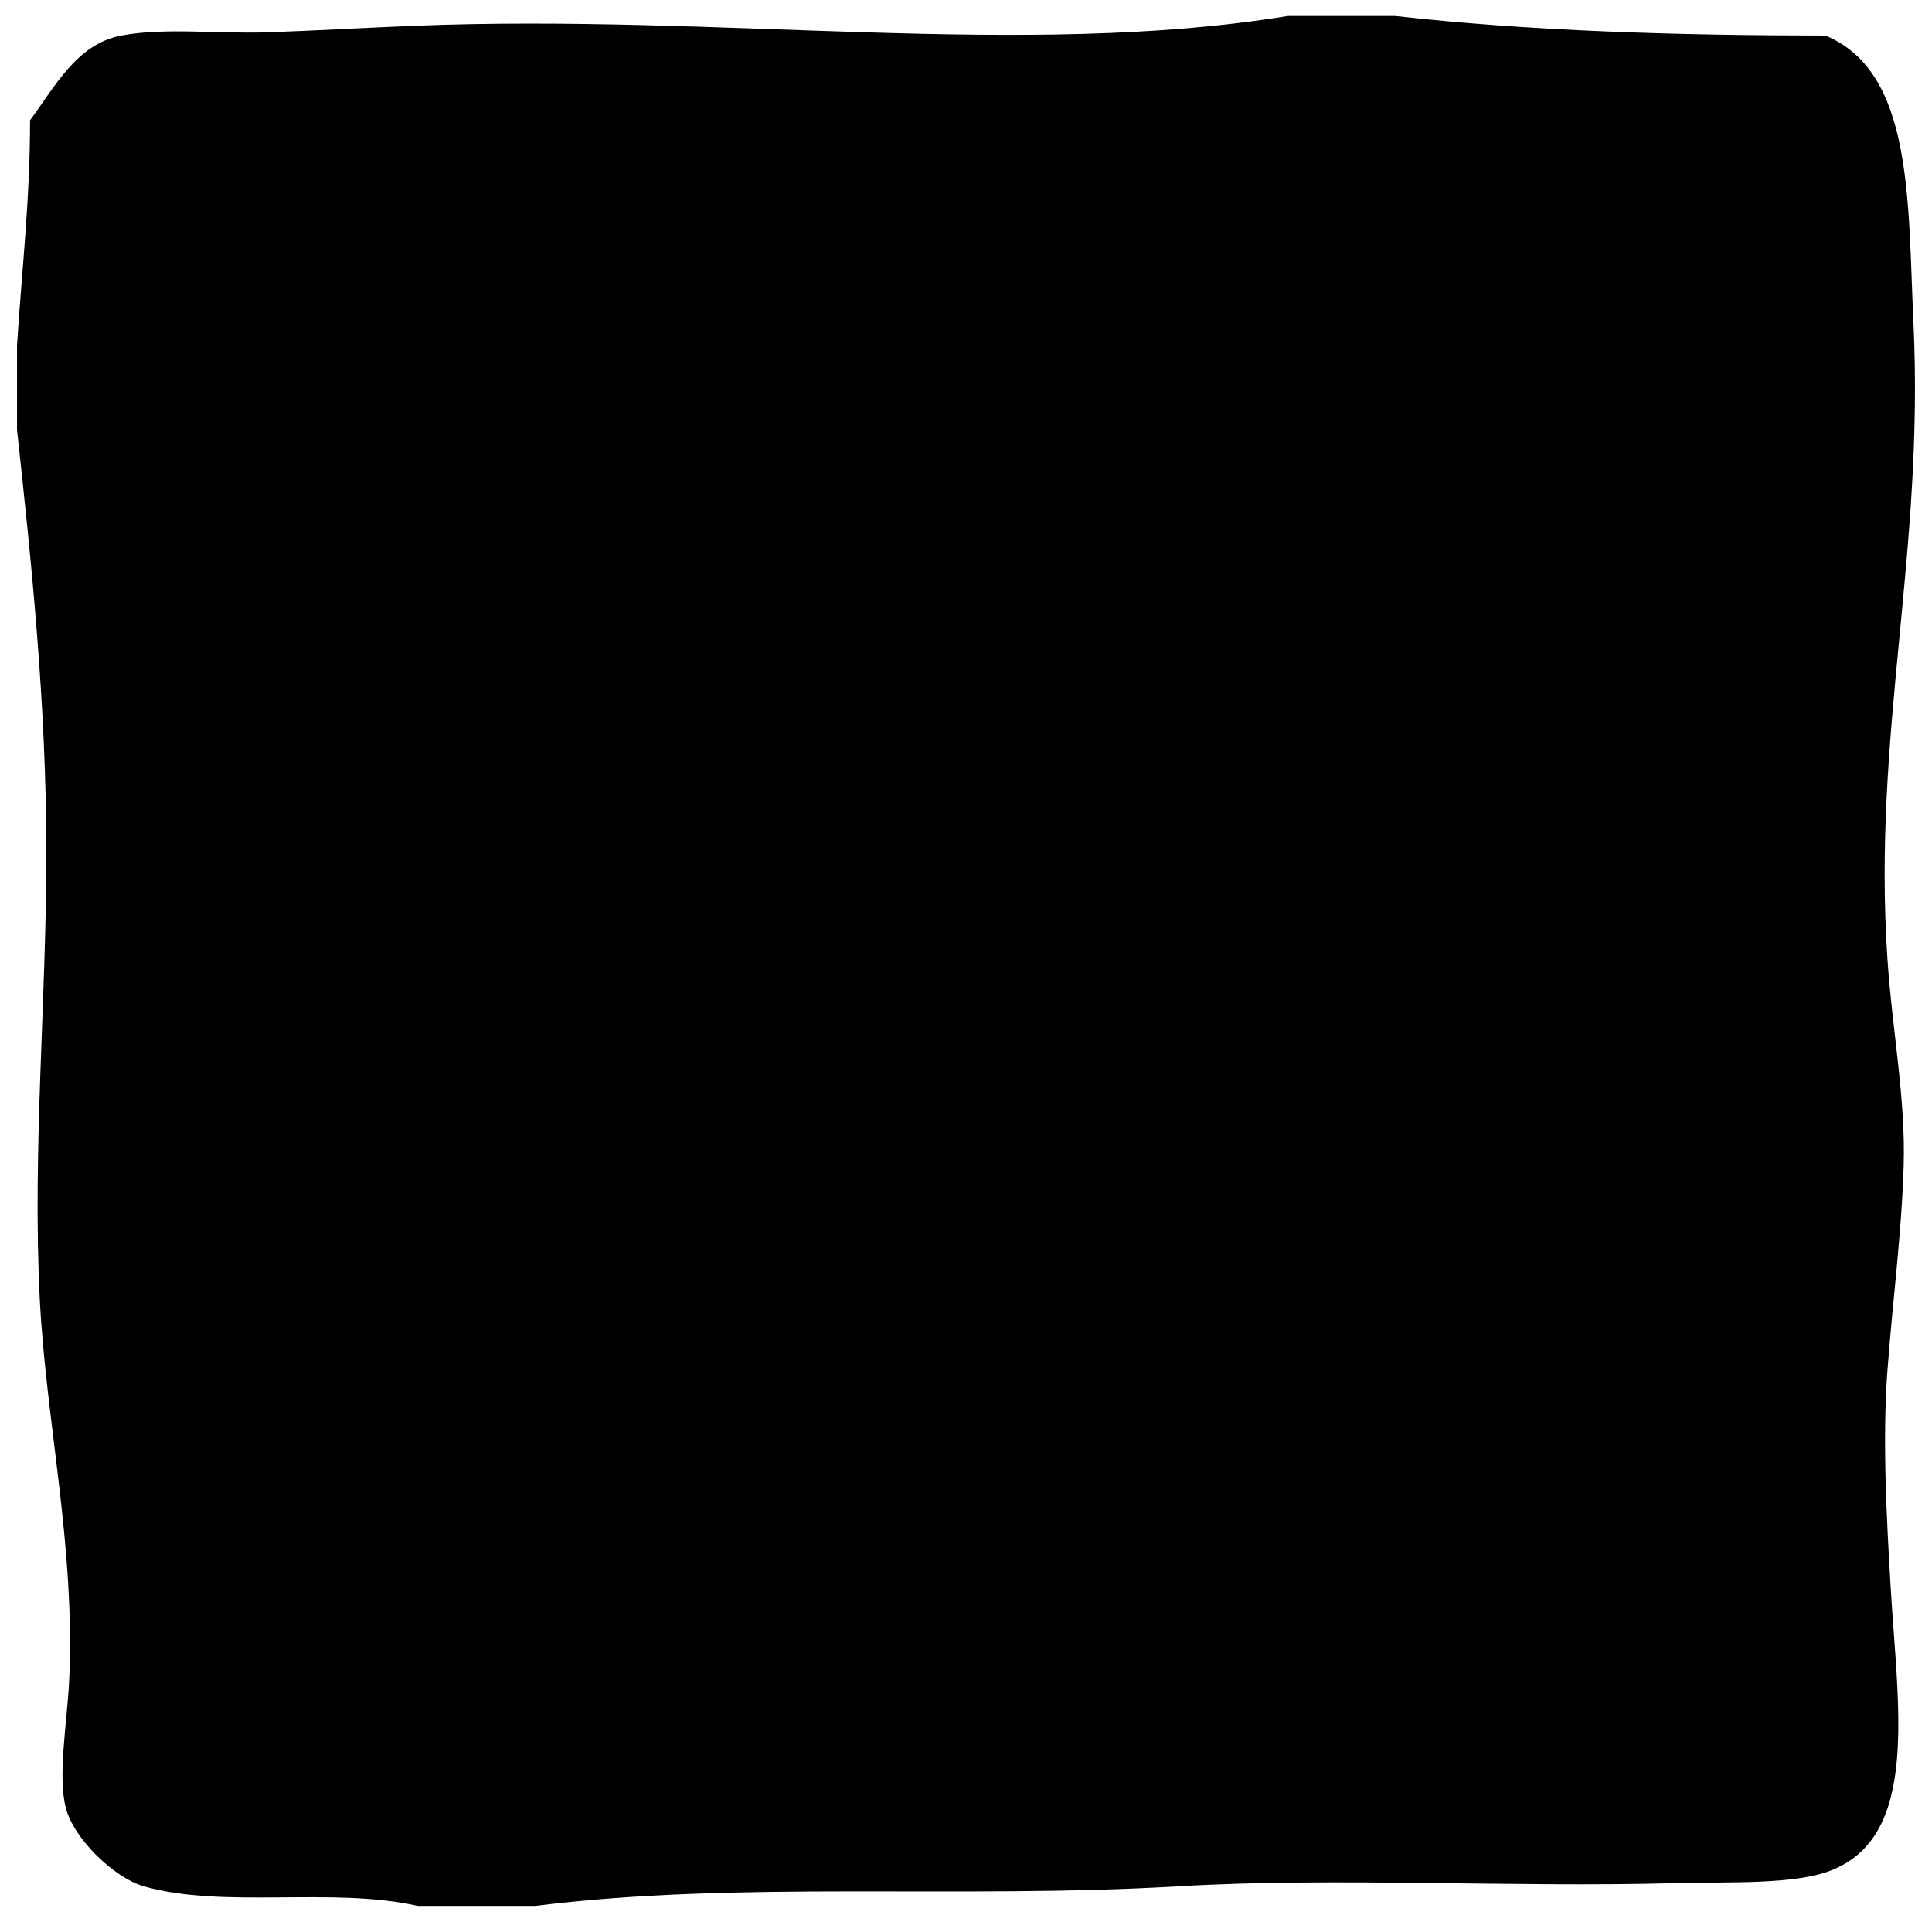 <?xml version="1.0" encoding="utf-8"?>
<!-- Generator: Adobe Illustrator 15.1.0, SVG Export Plug-In . SVG Version: 6.00 Build 0)  -->
<!DOCTYPE svg PUBLIC "-//W3C//DTD SVG 1.1//EN" "http://www.w3.org/Graphics/SVG/1.1/DTD/svg11.dtd">
<svg version="1.1" id="Layer_1" xmlns="http://www.w3.org/2000/svg" xmlns:xlink="http://www.w3.org/1999/xlink" x="0px" y="0px"
	 width="191px" height="190px" viewBox="0 0 191 190" enable-background="new 0 0 191 190" xml:space="preserve">
<g>
	<path fill-rule="evenodd" clip-rule="evenodd" d="M127.315,1.581c3.543,0,7.087,0,10.631,0c13.327,1.491,27.714,1.921,42.521,1.933
		c8.685,3.608,8.127,16.263,8.699,28.348c1.081,22.888-4.054,40.663-2.578,62.816c0.487,7.305,1.821,13.927,1.61,20.617
		c-0.212,6.769-1.087,13.252-1.61,20.294c-0.493,6.617-0.087,14.348,0.322,21.261c0.708,11.974,2.863,24.539-5.798,28.026
		c-3.67,1.478-10.21,1.143-15.463,1.289c-16.252,0.452-33.479-0.607-49.288,0.322c-21.469,1.261-43.409-0.589-63.46,1.932
		c-3.866,0-7.731,0-11.597,0c-8.447-1.913-19.133,0.311-27.06-1.932c-2.988-0.847-6.951-4.721-7.731-7.731
		c-0.835-3.223,0.127-8.45,0.322-12.563c0.625-13.21-2.28-25.615-2.899-37.689C3.191,113.943,4.582,98.93,4.582,84.37
		c0-14.831-1.485-28.862-2.899-41.878c0-2.792,0-5.583,0-8.375c0.469-7.369,1.293-14.384,1.288-22.228
		c2.492-3.383,4.642-7.547,9.02-8.375c4.264-0.807,9.586-0.152,14.496-0.322c4.671-0.162,9.7-0.453,14.496-0.645
		C71.248,1.337,101.336,5.819,127.315,1.581z"/>
</g>
</svg>
